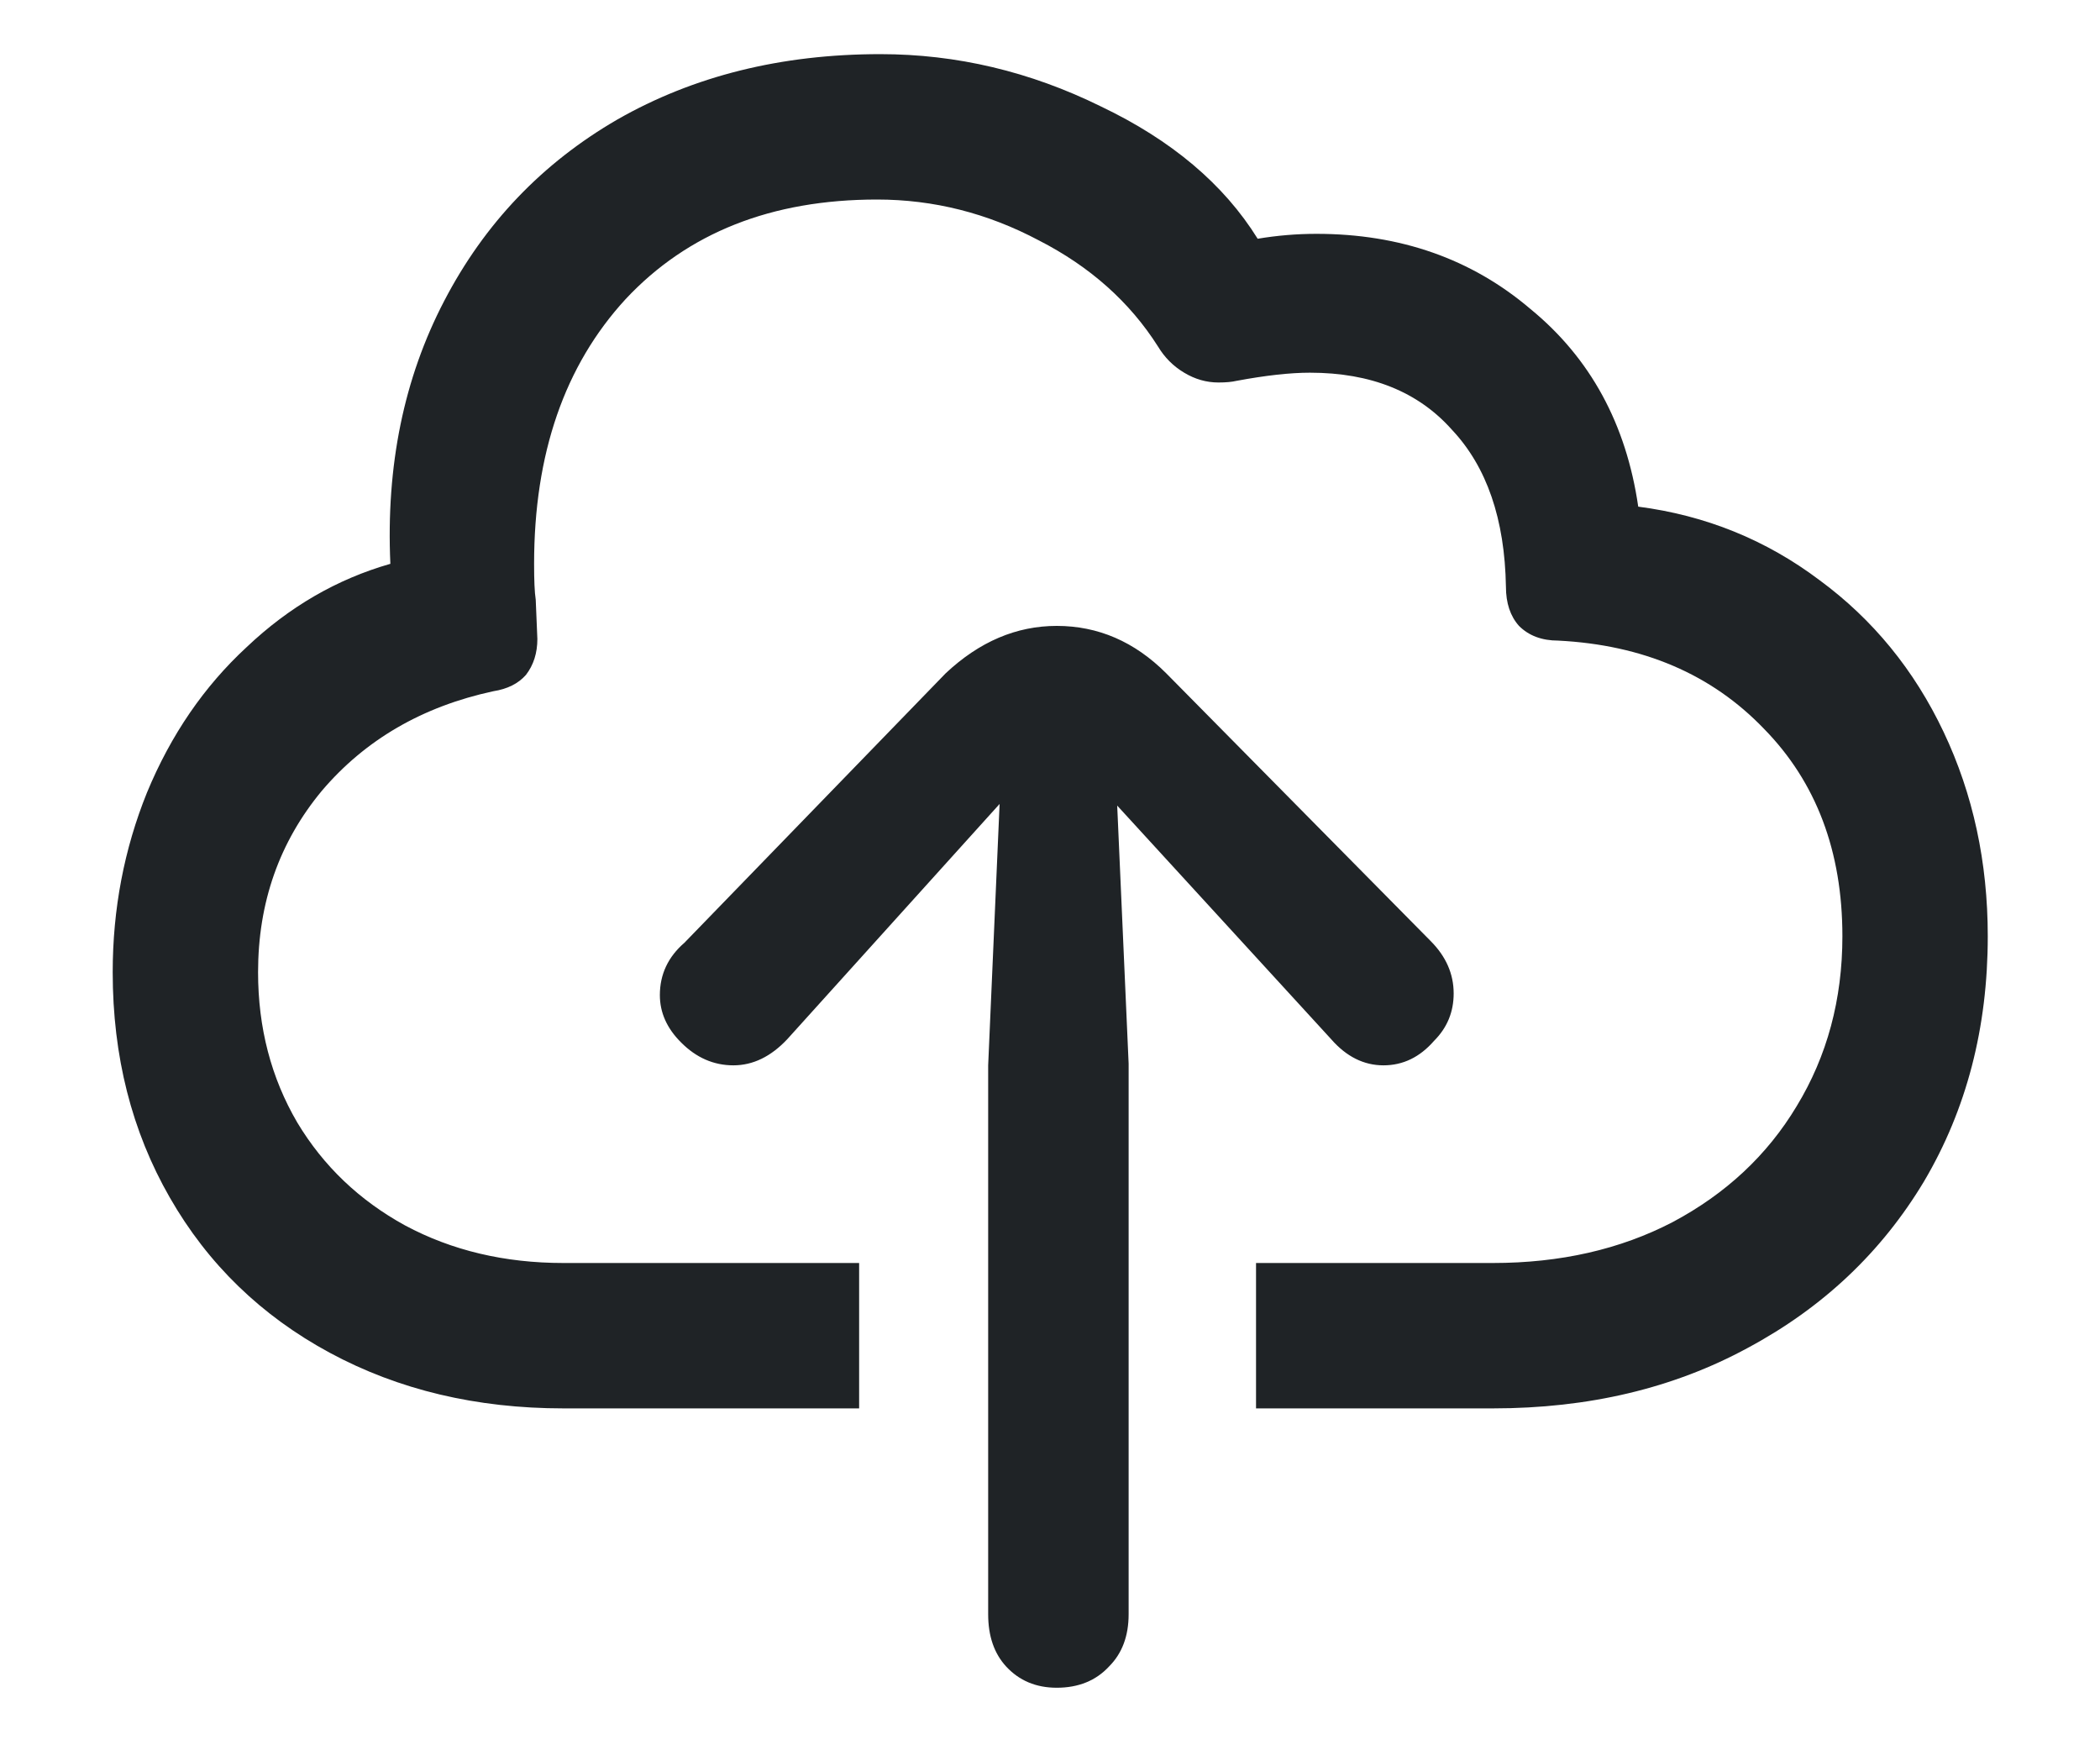<svg width="18" height="15" viewBox="0 0 18 15" fill="none" xmlns="http://www.w3.org/2000/svg">
<path d="M12.796 10.824C13.374 10.824 13.888 10.707 14.336 10.474C14.793 10.231 15.148 9.9 15.4 9.48C15.661 9.051 15.792 8.565 15.792 8.024C15.792 7.296 15.568 6.703 15.12 6.246C14.672 5.779 14.084 5.527 13.356 5.49C13.216 5.49 13.104 5.448 13.02 5.364C12.945 5.28 12.908 5.168 12.908 5.028C12.898 4.449 12.744 4.001 12.446 3.684C12.156 3.357 11.75 3.194 11.228 3.194C11.06 3.194 10.85 3.217 10.598 3.264C10.56 3.273 10.509 3.278 10.444 3.278C10.341 3.278 10.243 3.25 10.15 3.194C10.056 3.138 9.982 3.063 9.926 2.97C9.683 2.587 9.342 2.284 8.904 2.06C8.465 1.827 8.003 1.71 7.518 1.71C6.612 1.71 5.894 1.995 5.362 2.564C4.839 3.133 4.578 3.889 4.578 4.832C4.578 4.972 4.582 5.075 4.592 5.14L4.606 5.476C4.606 5.597 4.573 5.7 4.508 5.784C4.442 5.859 4.349 5.905 4.228 5.924C3.621 6.055 3.131 6.339 2.758 6.778C2.394 7.217 2.212 7.735 2.212 8.332C2.212 8.808 2.324 9.237 2.548 9.62C2.772 9.993 3.08 10.287 3.472 10.502C3.873 10.717 4.326 10.824 4.83 10.824H7.364V12.07H4.83C4.083 12.07 3.416 11.911 2.828 11.594C2.24 11.277 1.782 10.833 1.456 10.264C1.129 9.695 0.966 9.051 0.966 8.332C0.966 7.791 1.064 7.277 1.26 6.792C1.465 6.297 1.75 5.882 2.114 5.546C2.478 5.201 2.888 4.963 3.346 4.832C3.308 3.992 3.462 3.241 3.808 2.578C4.153 1.915 4.648 1.397 5.292 1.024C5.945 0.651 6.696 0.464 7.546 0.464C8.199 0.464 8.829 0.613 9.436 0.912C10.042 1.201 10.49 1.579 10.78 2.046C10.948 2.018 11.116 2.004 11.284 2.004C12.002 2.004 12.614 2.219 13.118 2.648C13.631 3.068 13.939 3.633 14.042 4.342C14.62 4.417 15.138 4.627 15.596 4.972C16.053 5.308 16.408 5.742 16.66 6.274C16.912 6.806 17.038 7.389 17.038 8.024C17.038 8.808 16.856 9.508 16.492 10.124C16.128 10.731 15.624 11.207 14.98 11.552C14.345 11.897 13.617 12.07 12.796 12.07H10.766V10.824H12.796ZM12.264 8.066C12.394 8.197 12.46 8.346 12.46 8.514C12.46 8.673 12.404 8.808 12.292 8.92C12.17 9.06 12.026 9.13 11.858 9.13C11.69 9.13 11.54 9.055 11.41 8.906L9.576 6.904L9.674 9.116V13.834C9.674 14.021 9.618 14.17 9.506 14.282C9.394 14.403 9.244 14.464 9.058 14.464C8.88 14.464 8.736 14.403 8.624 14.282C8.521 14.17 8.47 14.021 8.47 13.834V9.13L8.568 6.89L6.748 8.906C6.608 9.055 6.454 9.13 6.286 9.13C6.118 9.13 5.968 9.065 5.838 8.934C5.716 8.813 5.656 8.677 5.656 8.528C5.656 8.351 5.726 8.201 5.866 8.08L8.106 5.77C8.395 5.499 8.712 5.364 9.058 5.364C9.412 5.364 9.725 5.499 9.996 5.77L12.264 8.066Z" fill="#1F2326"/>
</svg>

